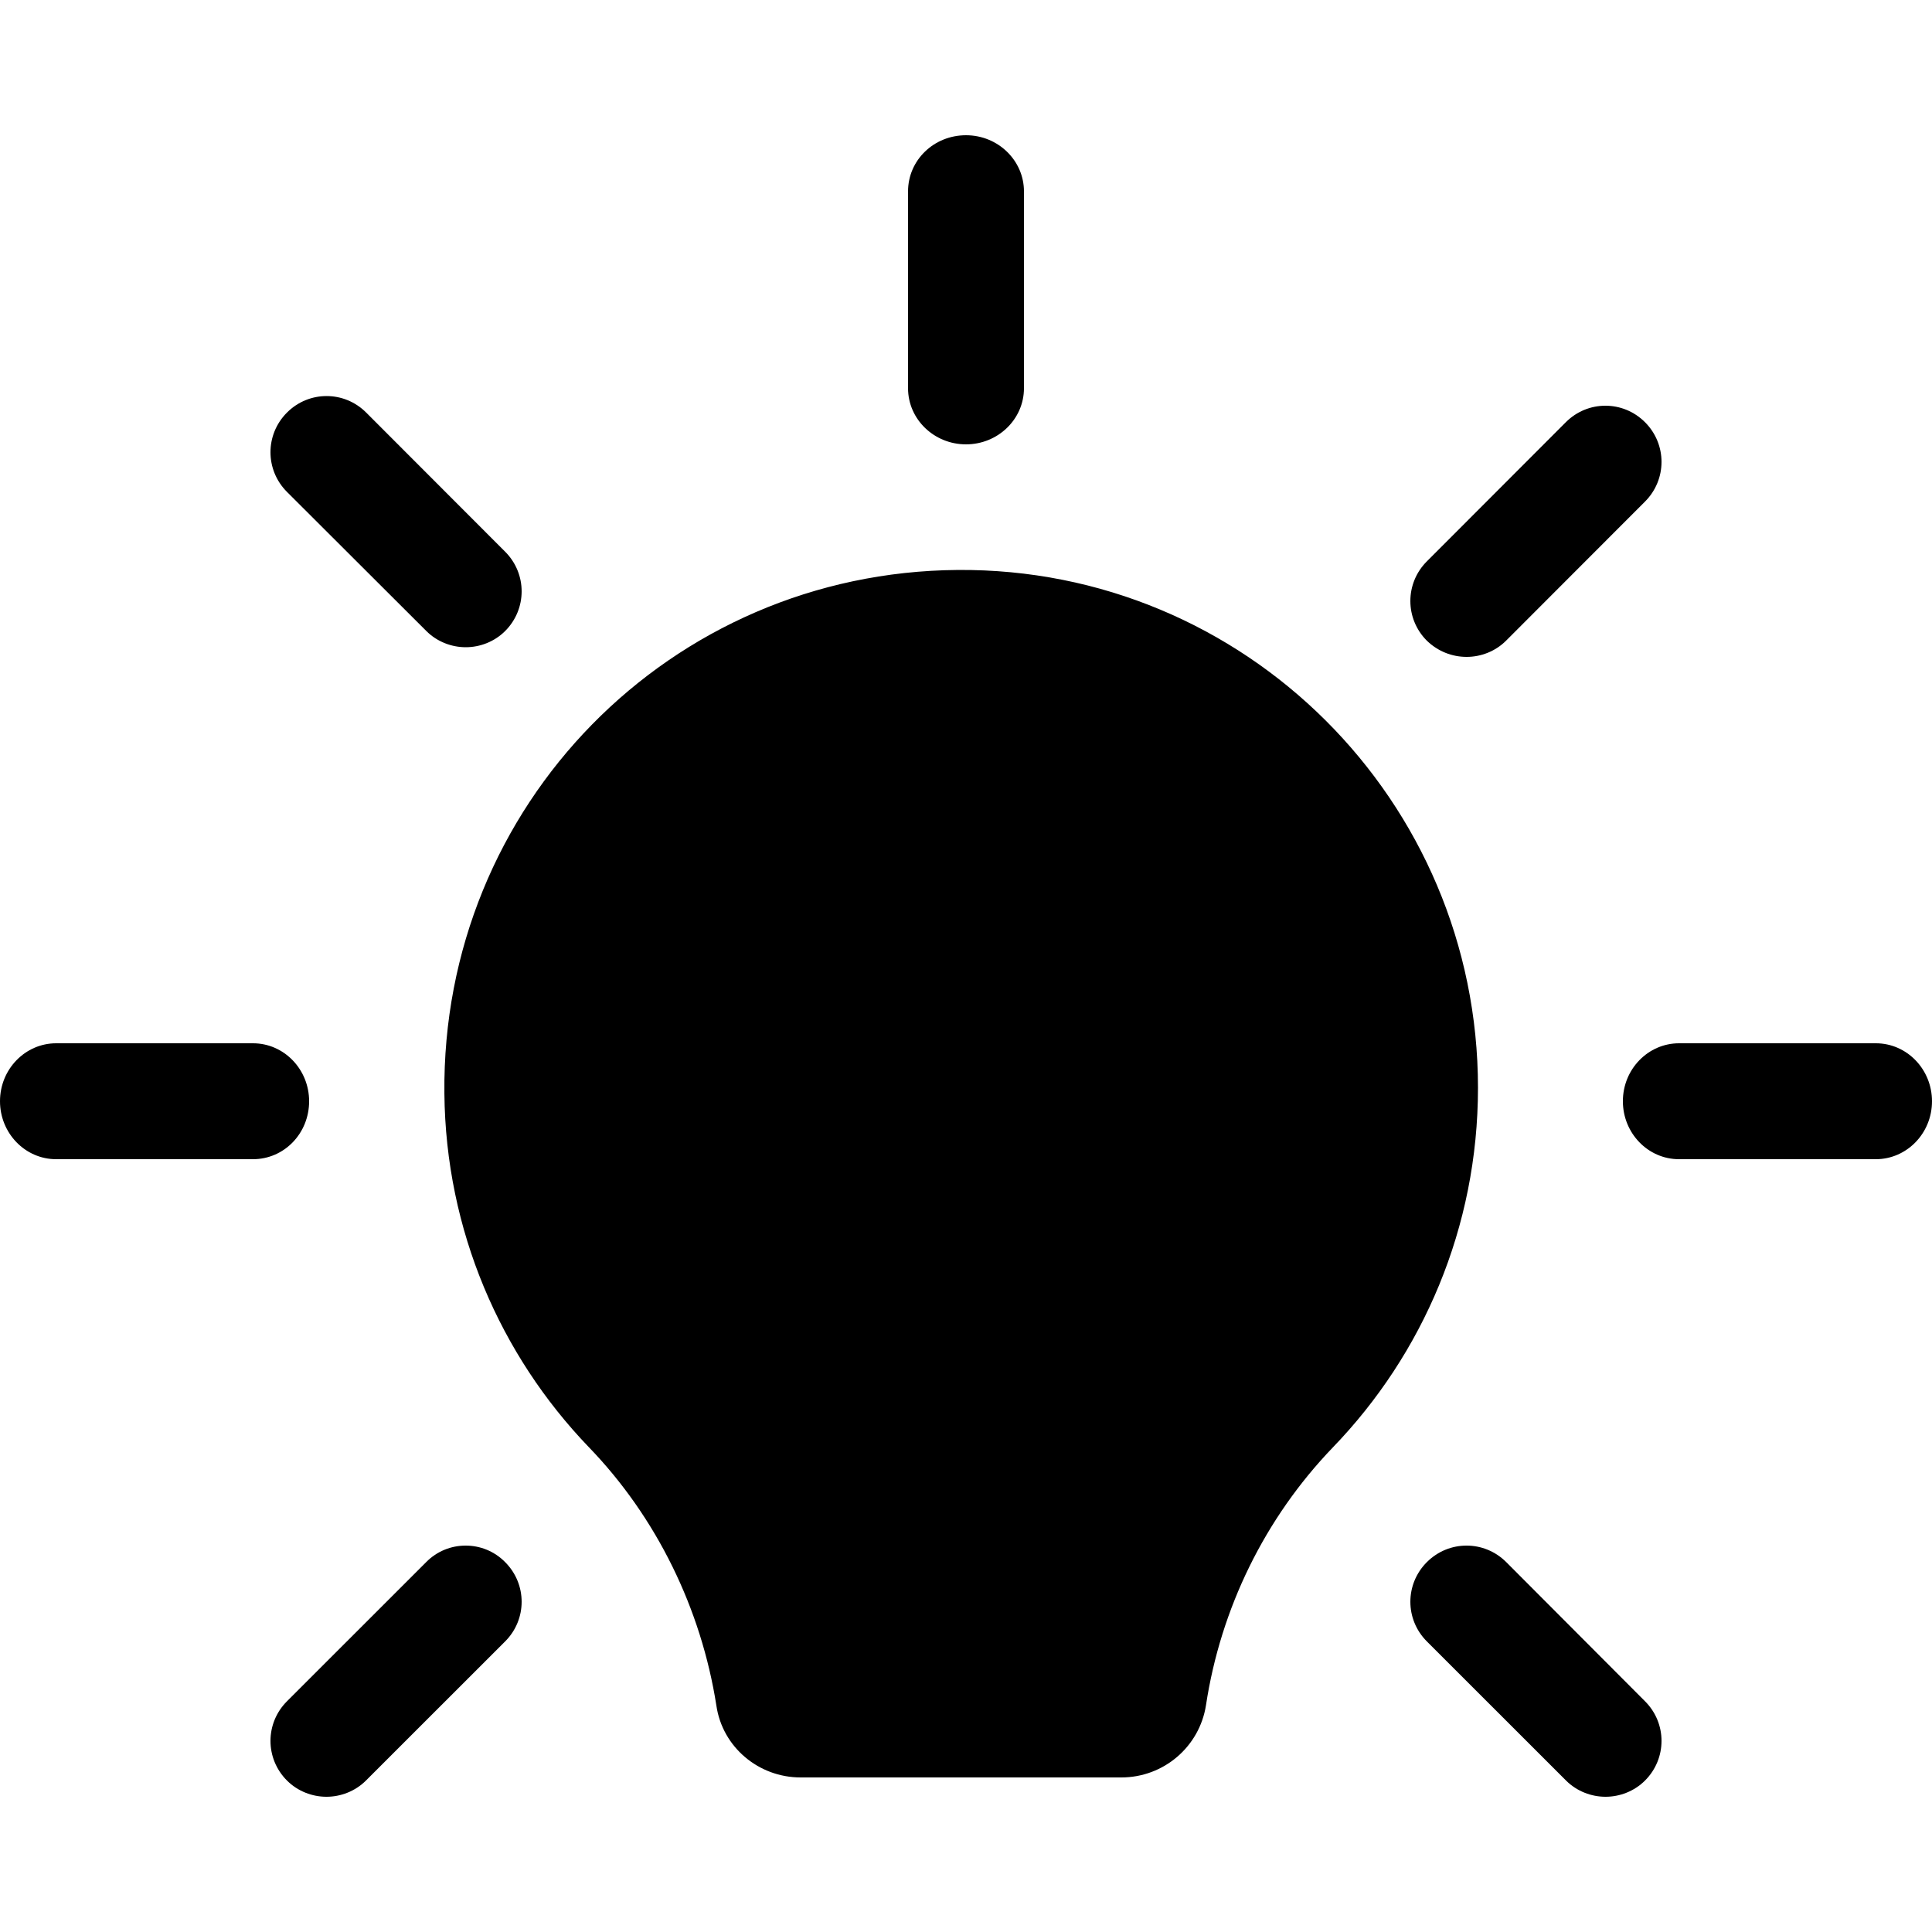 <svg xmlns="http://www.w3.org/2000/svg" width="200" height="200" viewBox="0 0 200 200">
  <path d="M153,112.611 C153,127.077 147.279,140.199 137.983,149.828 C130.921,157.173 126.362,166.533 124.843,176.521 C124.173,180.82 120.463,184 116.083,184 L82.875,184 C78.54,184 74.786,180.865 74.16,176.565 C72.596,166.578 67.992,157.083 60.931,149.783 C51.813,140.289 46.137,127.39 46.003,113.193 C45.69,83.365 69.378,59.225 99.144,59.002 C128.865,58.778 153,82.873 153,112.611 Z M100,46 C103.289,46 106,43.416 106,40.186 L106,19.814 C106,16.627 103.333,14 100,14 C96.667,14 94,16.584 94,19.814 L94,40.186 C94,43.416 96.711,46 100,46 Z M32,114 C32,110.711 29.416,108 26.186,108 L5.814,108 C2.627,108 0,110.667 0,114 C0,117.289 2.584,120 5.814,120 L26.186,120 C29.416,120 32,117.333 32,114 Z M194.186,108 L173.814,108 C170.627,108 168,110.667 168,114 C168,117.289 170.584,120 173.814,120 L194.186,120 C197.373,120 200,117.333 200,114 C200,110.711 197.416,108 194.186,108 Z M44.118,161.709 L29.71,176.112 C27.43,178.39 27.43,182.045 29.71,184.323 C30.828,185.441 32.333,186 33.796,186 C35.258,186 36.763,185.441 37.882,184.323 L52.29,169.921 C54.57,167.642 54.57,163.988 52.29,161.709 C50.054,159.43 46.355,159.43 44.118,161.709 Z M151.829,68 C153.289,68 154.792,67.441 155.908,66.323 L170.293,51.921 C172.569,49.642 172.569,45.988 170.293,43.709 C168.017,41.43 164.367,41.43 162.092,43.709 L147.707,58.112 C145.431,60.39 145.431,64.045 147.707,66.323 C148.866,67.441 150.326,68 151.829,68 Z M44.135,65.323 C45.251,66.441 46.754,67 48.214,67 C49.674,67 51.177,66.441 52.293,65.323 C54.569,63.045 54.569,59.39 52.293,57.112 L37.908,42.709 C35.633,40.43 31.983,40.43 29.707,42.709 C27.431,44.988 27.431,48.642 29.707,50.921 L44.135,65.323 Z M155.925,161.709 C153.645,159.43 149.989,159.43 147.71,161.709 C145.43,163.988 145.43,167.642 147.71,169.921 L162.118,184.323 C163.237,185.441 164.742,186 166.204,186 C167.667,186 169.172,185.441 170.29,184.323 C172.57,182.045 172.57,178.39 170.29,176.112 L155.925,161.709 Z"/>
</svg>
